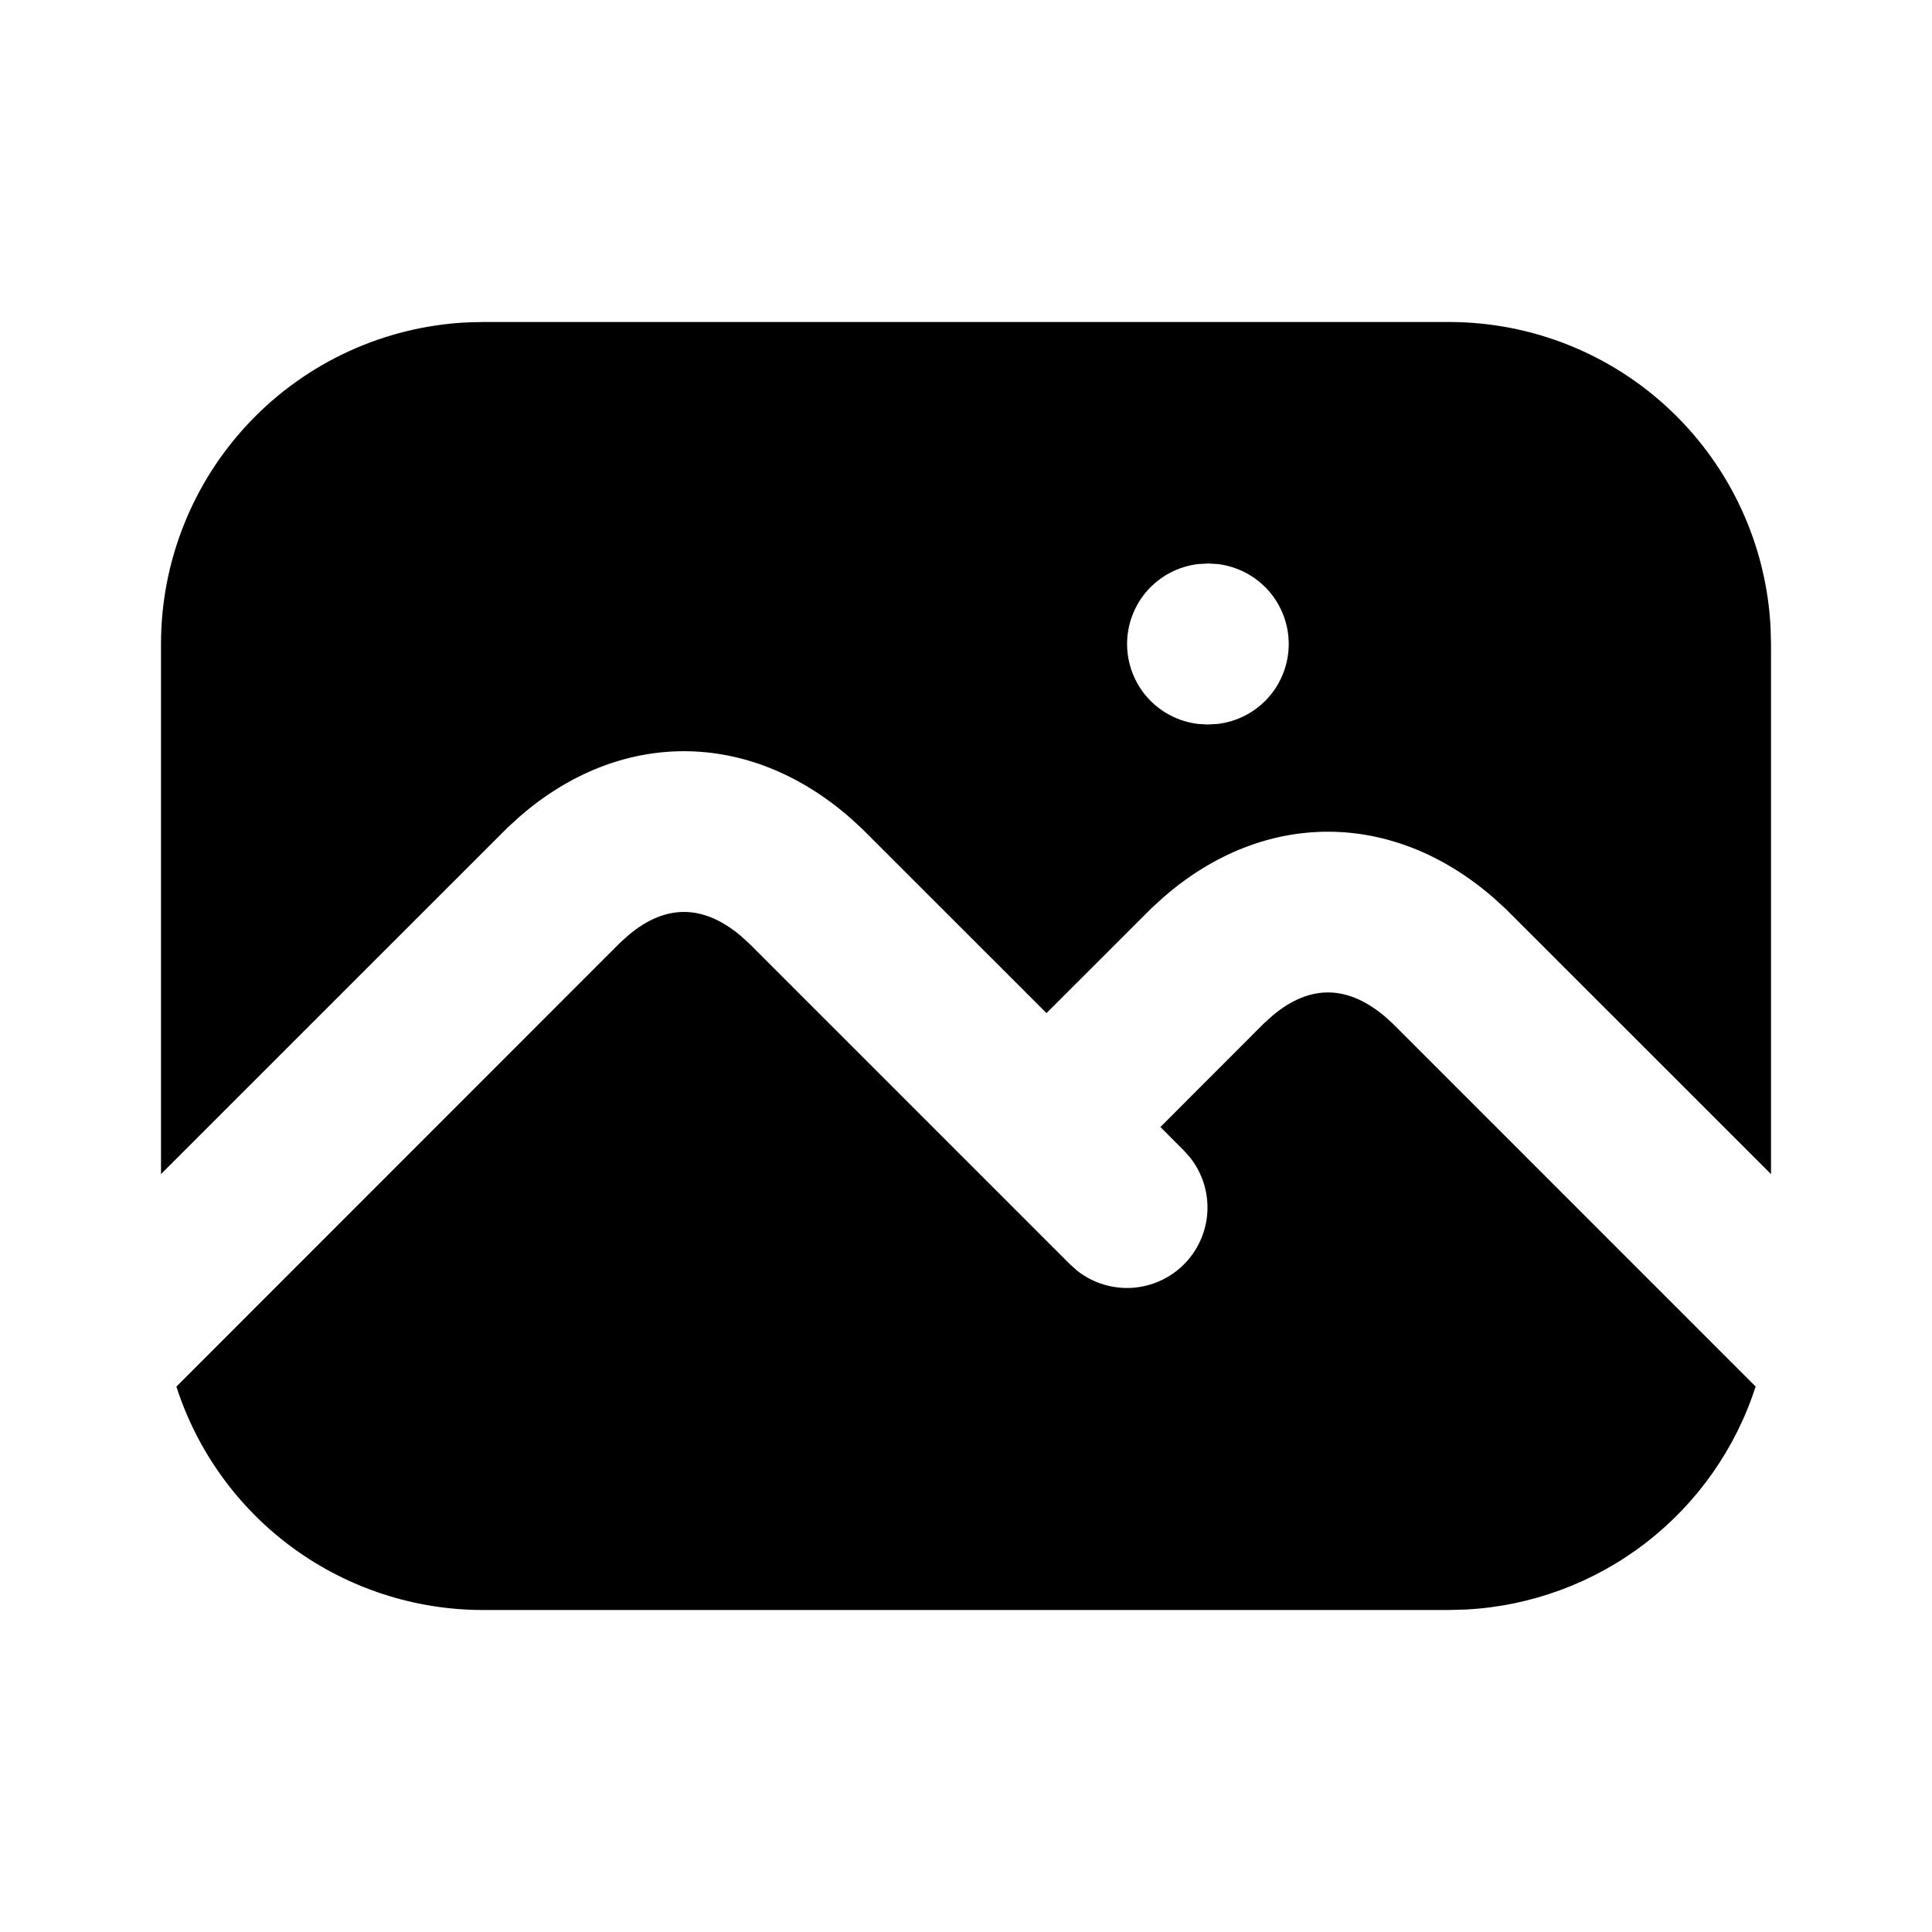 <svg width="24" height="24" viewBox="0 0 24 24" fill="none" xmlns="http://www.w3.org/2000/svg">
<path d="M9.199 11.623L9.307 11.721L13.293 15.707L13.387 15.79C13.579 15.939 13.82 16.013 14.063 15.998C14.306 15.982 14.535 15.879 14.707 15.707C14.879 15.535 14.982 15.306 14.998 15.063C15.013 14.82 14.939 14.579 14.79 14.387L14.707 14.293L14.415 14L15.707 12.707L15.813 12.612C16.27 12.232 16.731 12.232 17.199 12.623L17.307 12.721L21.809 17.224C21.561 17.995 21.084 18.673 20.442 19.168C19.799 19.663 19.022 19.951 18.213 19.994L18 20H6C5.153 20 4.328 19.731 3.644 19.233C2.959 18.734 2.451 18.031 2.191 17.225L7.707 11.707L7.813 11.612C8.27 11.232 8.731 11.232 9.199 11.623ZM18 4C19.026 4 20.013 4.394 20.757 5.102C21.5 5.809 21.944 6.775 21.995 7.8L22 8V14.585L18.707 11.293L18.557 11.156C17.301 10.061 15.707 10.059 14.461 11.139L14.307 11.279L13 12.585L10.707 10.293L10.557 10.156C9.301 9.061 7.707 9.059 6.461 10.139L6.307 10.279L2 14.585V8C2 6.974 2.394 5.987 3.102 5.243C3.809 4.5 4.775 4.056 5.8 4.005L6 4H18ZM15.01 7L14.883 7.007C14.64 7.036 14.416 7.153 14.253 7.336C14.091 7.519 14.001 7.755 14.001 8C14.001 8.245 14.091 8.481 14.253 8.664C14.416 8.847 14.64 8.964 14.883 8.993L15 9L15.127 8.993C15.37 8.964 15.594 8.847 15.757 8.664C15.919 8.481 16.009 8.245 16.009 8C16.009 7.755 15.919 7.519 15.757 7.336C15.594 7.153 15.37 7.036 15.127 7.007L15.01 7Z" fill="black"/>
</svg>
